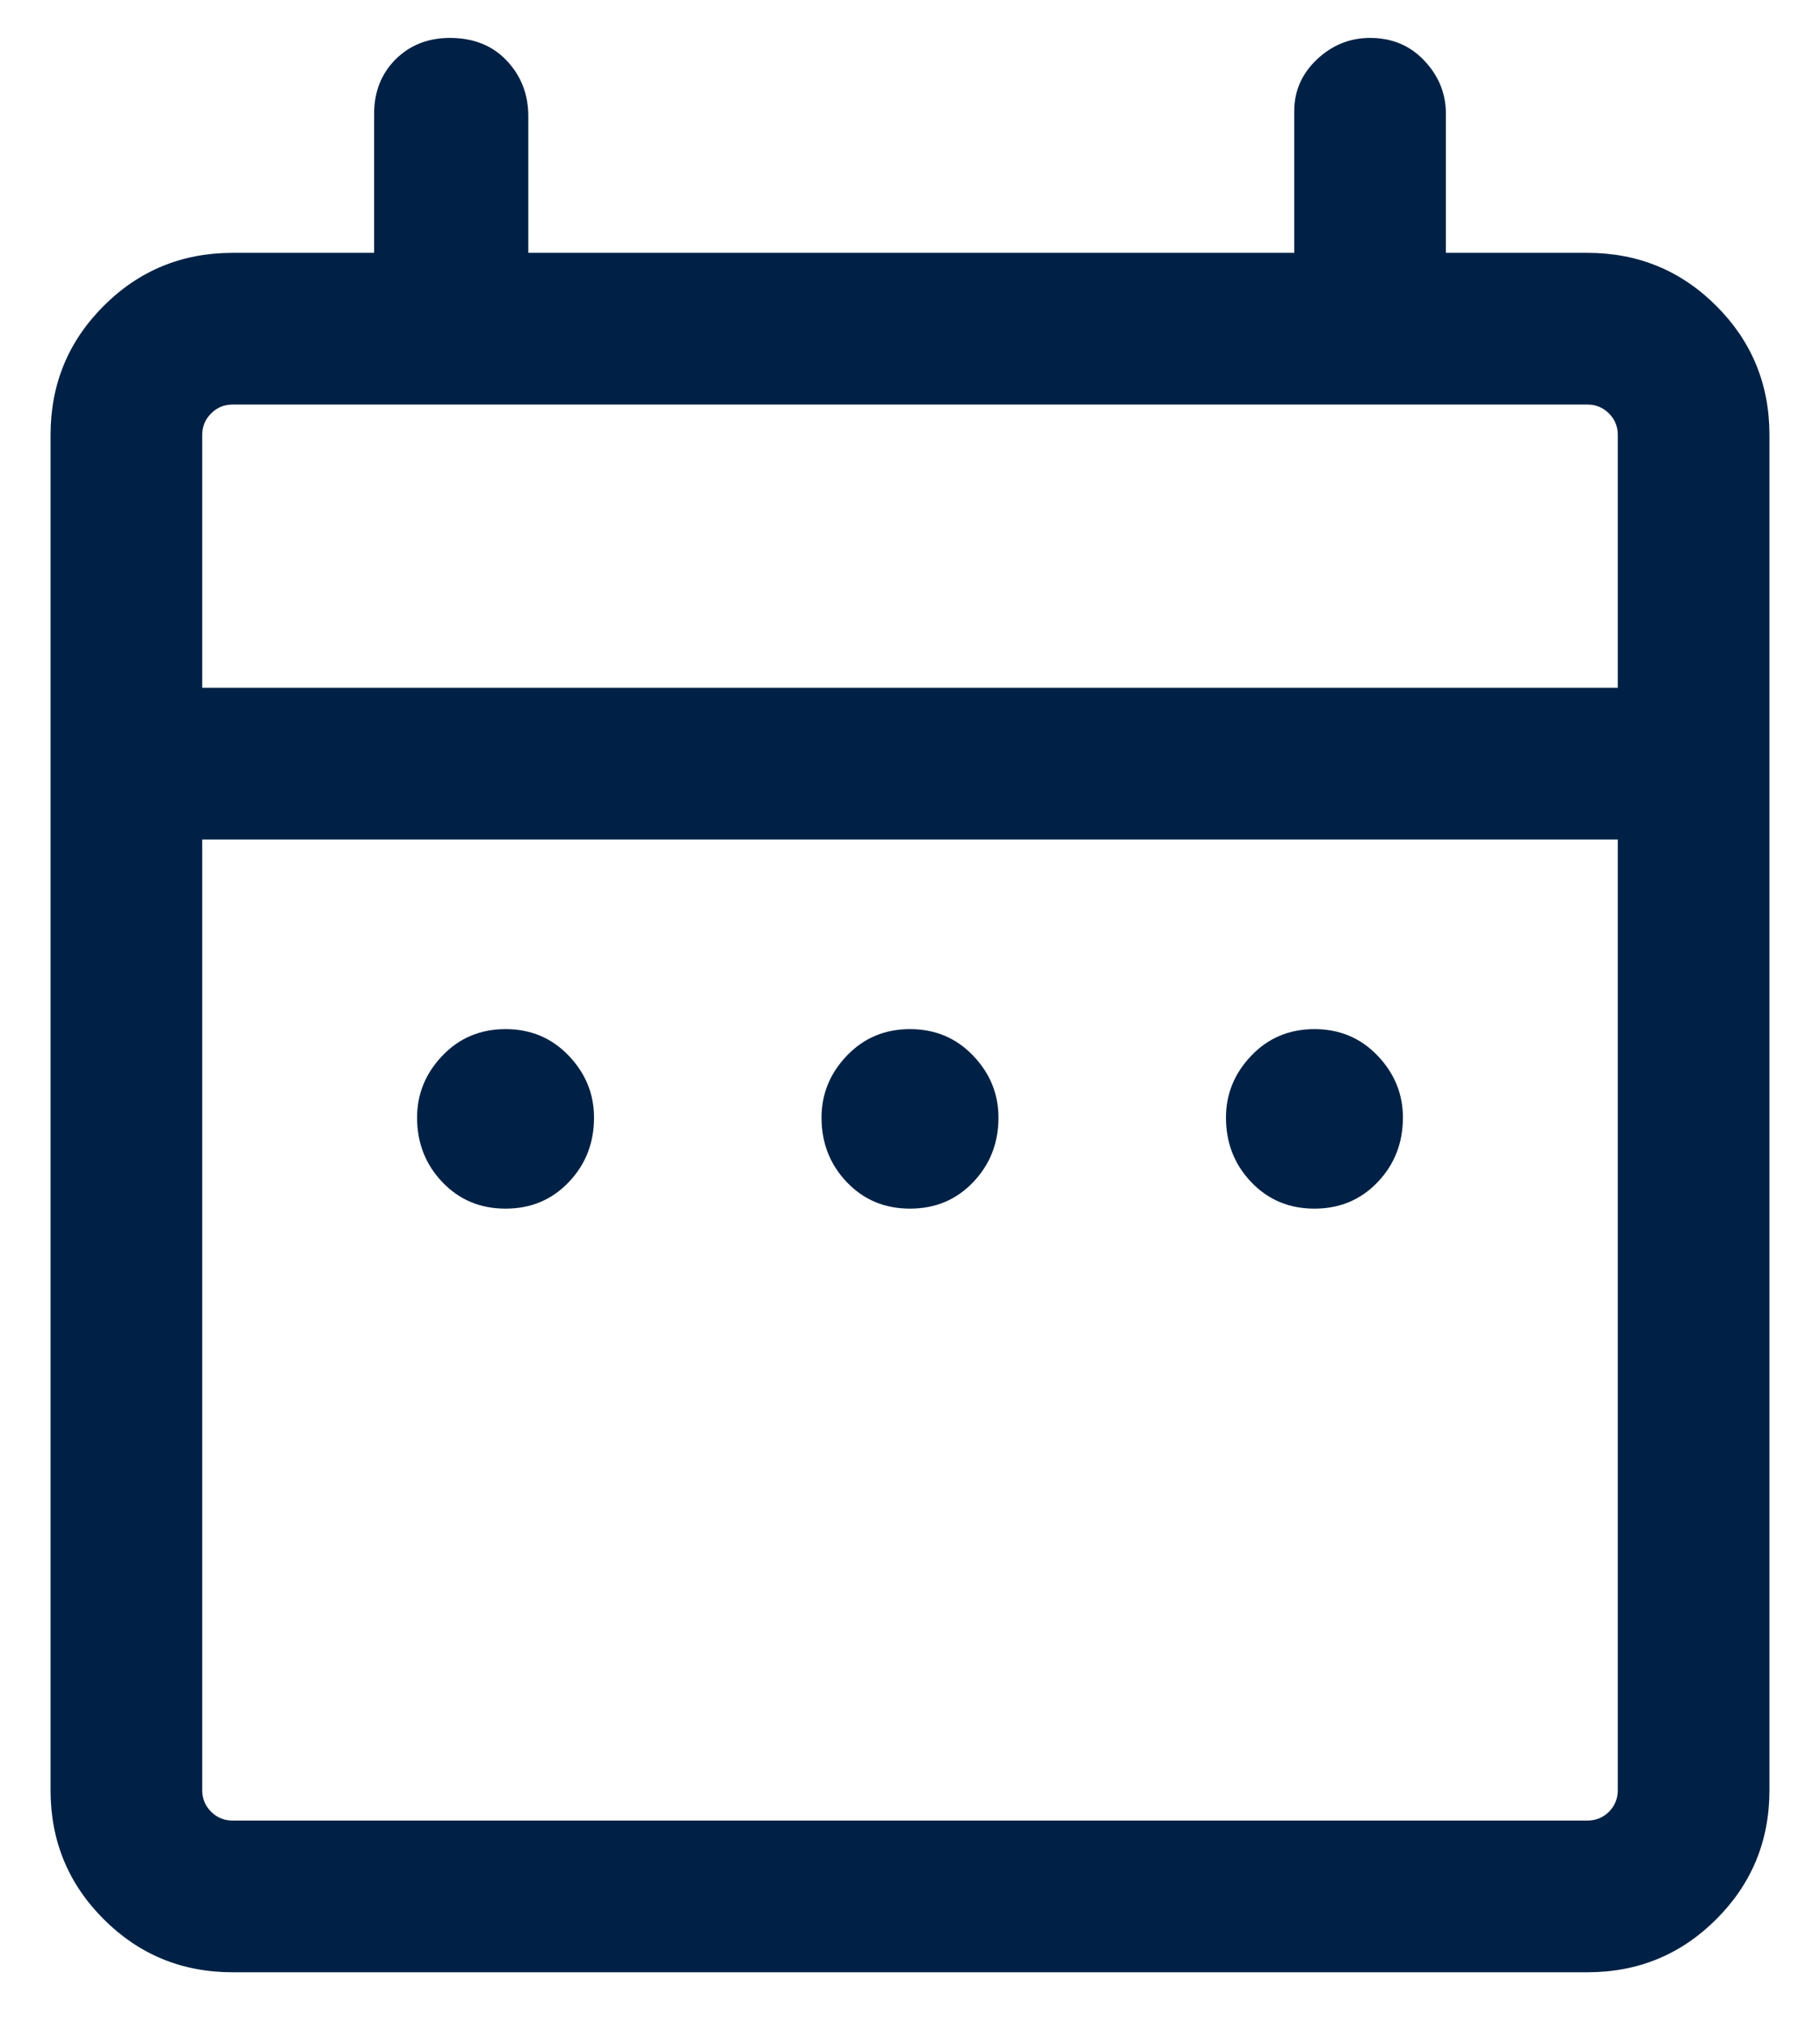 <svg width="18" height="20" viewBox="0 0 18 20" fill="none" xmlns="http://www.w3.org/2000/svg">
<path d="M5 11.95C4.75 11.95 4.542 11.863 4.375 11.688C4.208 11.513 4.125 11.3 4.125 11.05C4.125 10.817 4.208 10.613 4.375 10.438C4.542 10.263 4.75 10.175 5 10.175C5.25 10.175 5.458 10.263 5.625 10.438C5.792 10.613 5.875 10.817 5.875 11.05C5.875 11.3 5.792 11.513 5.625 11.688C5.458 11.863 5.25 11.95 5 11.95ZM9 11.95C8.75 11.95 8.542 11.863 8.375 11.688C8.208 11.513 8.125 11.3 8.125 11.05C8.125 10.817 8.208 10.613 8.375 10.438C8.542 10.263 8.75 10.175 9 10.175C9.25 10.175 9.458 10.263 9.625 10.438C9.792 10.613 9.875 10.817 9.875 11.05C9.875 11.3 9.792 11.513 9.625 11.688C9.458 11.863 9.25 11.95 9 11.95ZM13 11.95C12.75 11.95 12.542 11.863 12.375 11.688C12.208 11.513 12.125 11.3 12.125 11.05C12.125 10.817 12.208 10.613 12.375 10.438C12.542 10.263 12.75 10.175 13 10.175C13.25 10.175 13.458 10.263 13.625 10.438C13.792 10.613 13.875 10.817 13.875 11.05C13.875 11.3 13.792 11.513 13.625 11.688C13.458 11.863 13.25 11.95 13 11.95ZM2.3 19.5C1.8 19.5 1.375 19.325 1.025 18.975C0.675 18.625 0.5 18.2 0.5 17.7V4.3C0.5 3.8 0.675 3.375 1.025 3.025C1.375 2.675 1.8 2.5 2.3 2.5H3.7V1.125C3.7 0.908 3.771 0.729 3.912 0.587C4.054 0.446 4.233 0.375 4.45 0.375C4.683 0.375 4.871 0.45 5.012 0.6C5.154 0.75 5.225 0.933 5.225 1.15V2.5H12.8V1.1C12.8 0.9 12.875 0.729 13.025 0.587C13.175 0.446 13.35 0.375 13.55 0.375C13.767 0.375 13.946 0.45 14.087 0.6C14.229 0.75 14.3 0.925 14.3 1.125V2.5H15.7C16.2 2.5 16.625 2.675 16.975 3.025C17.325 3.375 17.5 3.8 17.5 4.3V17.7C17.5 18.2 17.325 18.625 16.975 18.975C16.625 19.325 16.2 19.5 15.7 19.5H2.3ZM2.3 18H15.7C15.783 18 15.854 17.971 15.913 17.913C15.971 17.854 16 17.783 16 17.7V8.3H2V17.7C2 17.783 2.029 17.854 2.088 17.913C2.146 17.971 2.217 18 2.3 18ZM2 6.8H16V4.3C16 4.217 15.971 4.146 15.913 4.088C15.854 4.029 15.783 4 15.7 4H2.3C2.217 4 2.146 4.029 2.088 4.088C2.029 4.146 2 4.217 2 4.3V6.8Z" fill="#002145"/>
</svg>
